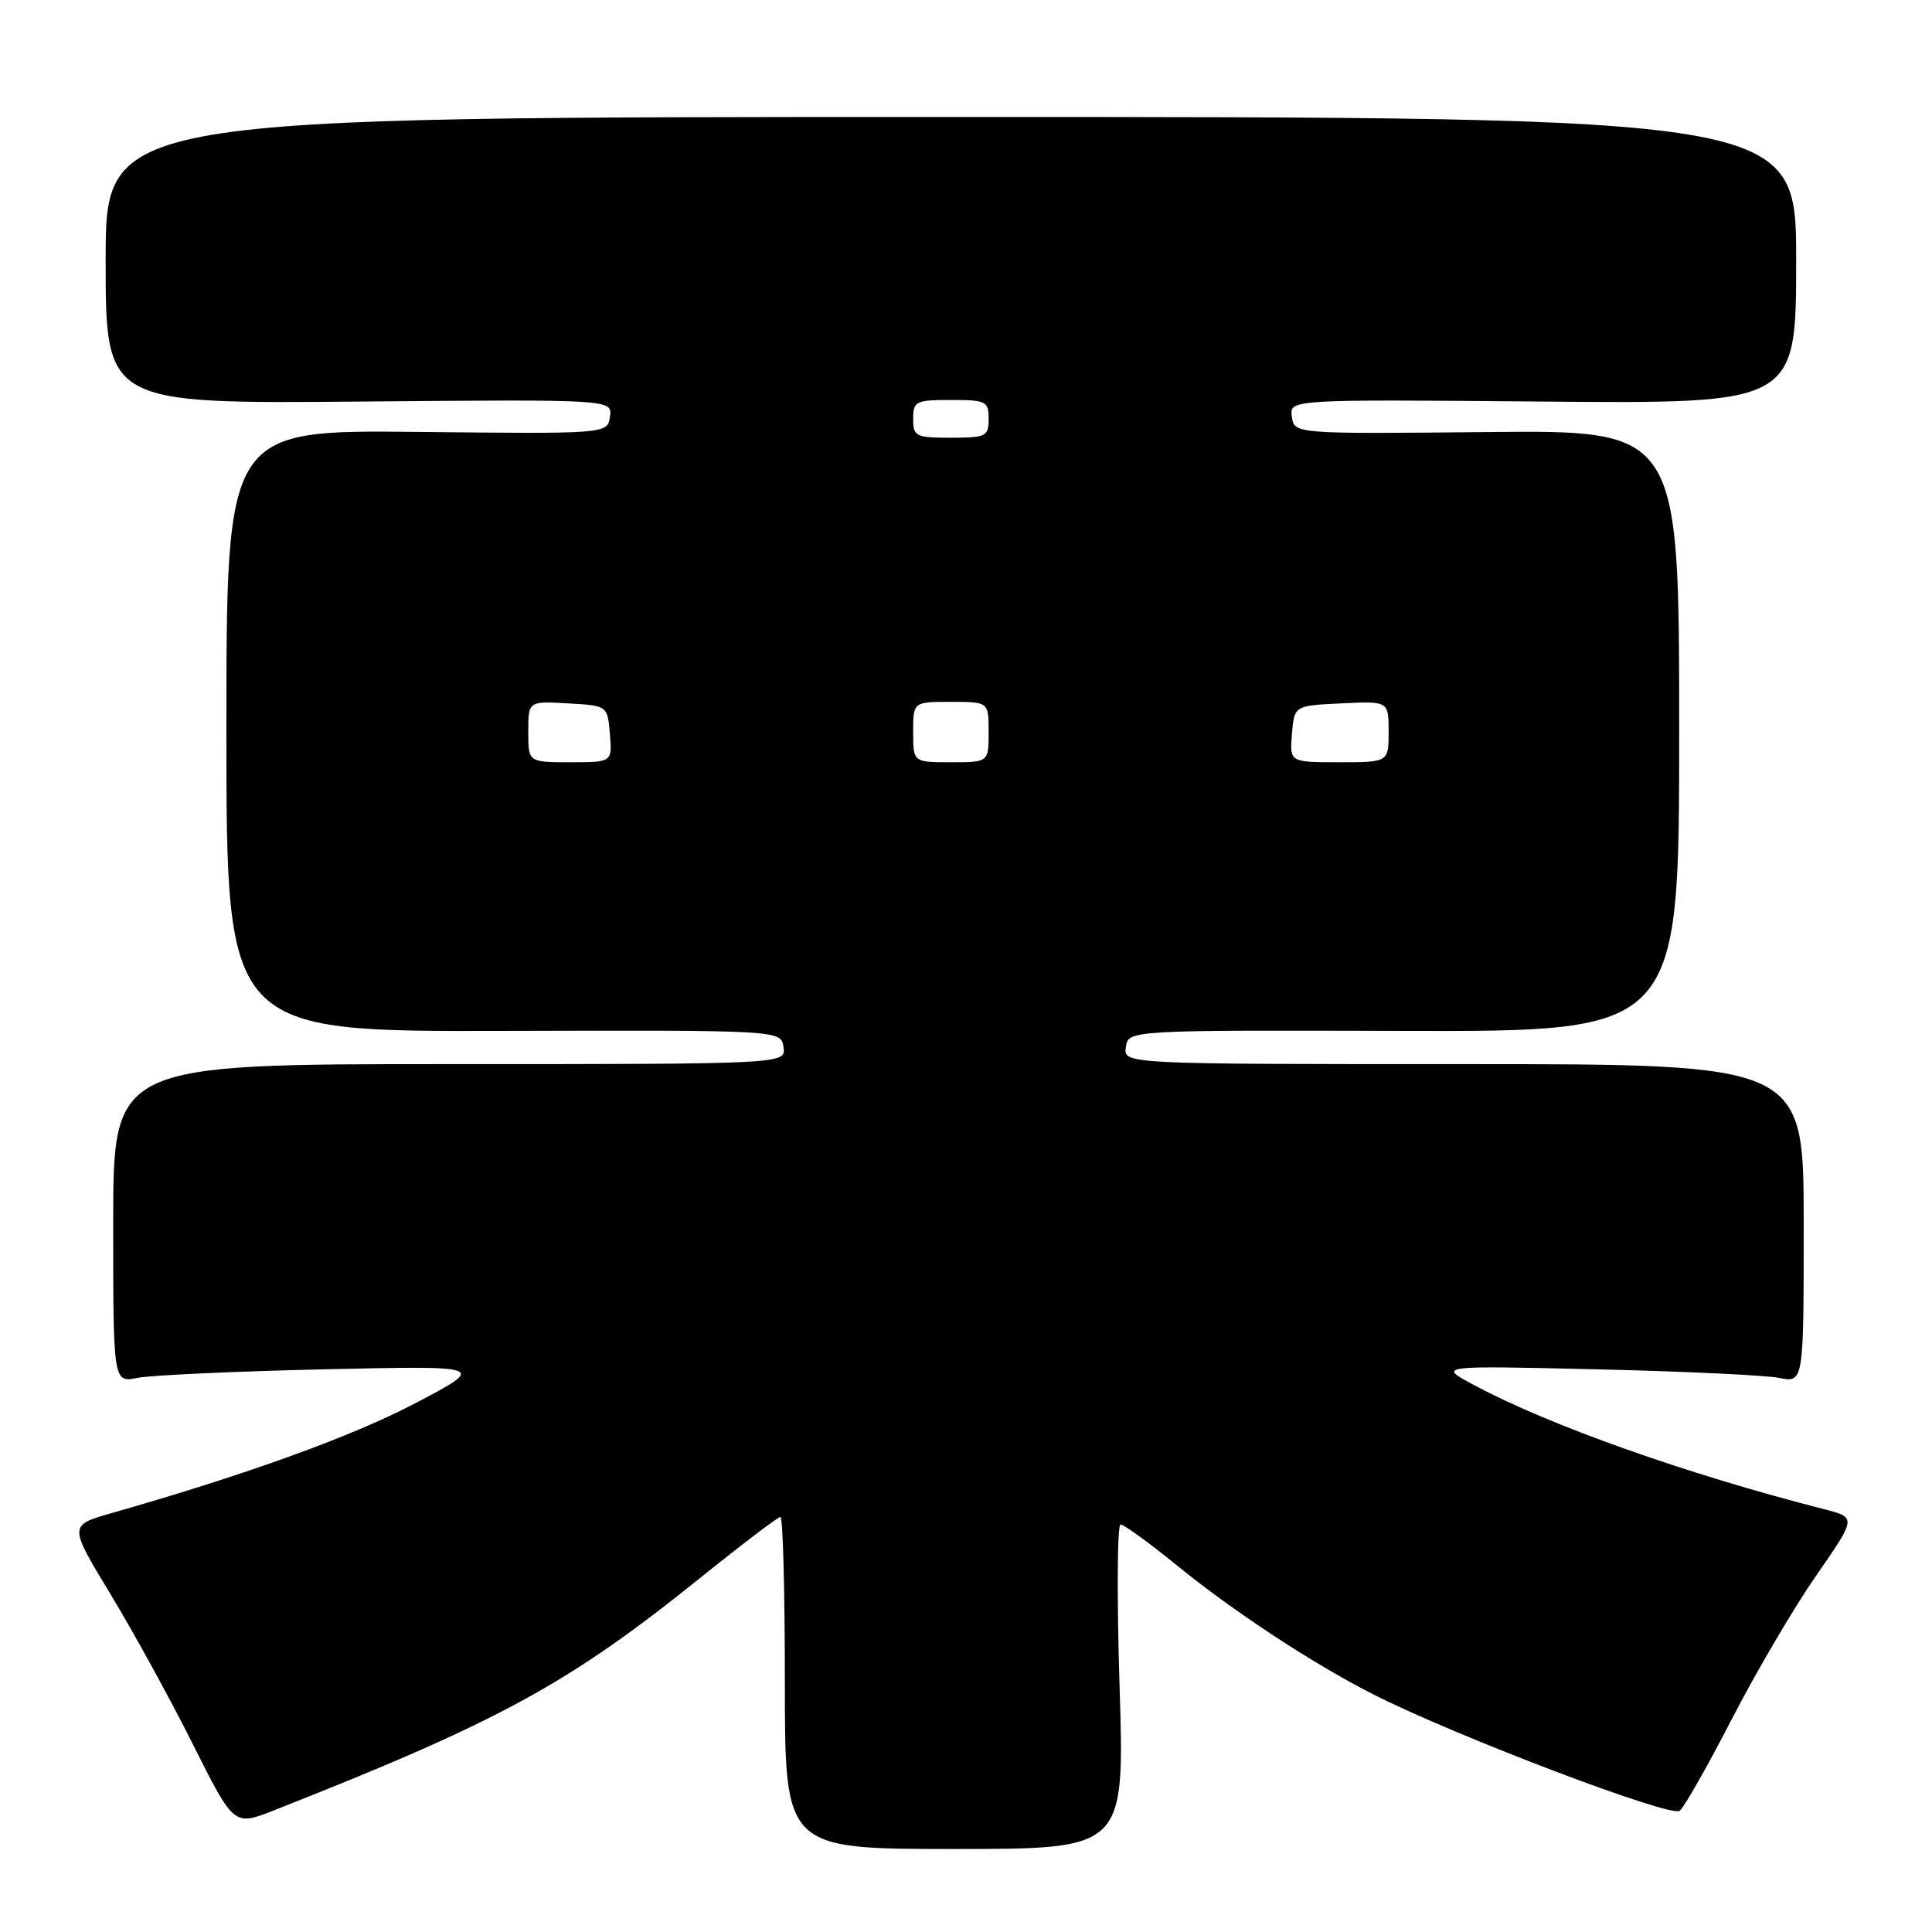 <?xml version="1.0" encoding="UTF-8" standalone="no"?>
<!DOCTYPE svg PUBLIC "-//W3C//DTD SVG 1.1//EN" "http://www.w3.org/Graphics/SVG/1.1/DTD/svg11.dtd" >
<svg xmlns="http://www.w3.org/2000/svg" xmlns:xlink="http://www.w3.org/1999/xlink" version="1.1" viewBox="0 0 256 256">
 <g >
 <path fill="currentColor"
d=" M 148.35 223.50 C 147.98 211.68 148.04 202.00 148.48 202.00 C 148.92 202.00 152.25 204.42 155.89 207.38 C 163.48 213.56 174.03 220.49 182.00 224.53 C 192.91 230.06 221.43 240.89 222.57 239.94 C 223.19 239.43 226.30 233.95 229.49 227.76 C 232.68 221.57 237.70 213.03 240.64 208.79 C 245.99 201.08 245.99 201.08 241.75 199.99 C 223.41 195.30 205.31 188.88 195.28 183.51 C 190.50 180.95 190.50 180.95 211.50 181.44 C 223.05 181.71 233.96 182.22 235.75 182.58 C 239.00 183.23 239.00 183.23 239.00 162.11 C 239.00 141.00 239.00 141.00 193.93 141.00 C 148.86 141.00 148.86 141.00 149.18 138.75 C 149.50 136.50 149.50 136.50 186.00 136.60 C 222.50 136.70 222.50 136.70 222.50 96.85 C 222.50 56.99 222.50 56.99 197.00 57.25 C 171.50 57.50 171.50 57.50 171.18 55.21 C 170.85 52.92 170.85 52.92 204.43 53.21 C 238.00 53.50 238.00 53.50 238.00 34.50 C 238.00 15.50 238.00 15.50 126.00 15.50 C 14.00 15.50 14.00 15.50 14.00 34.50 C 14.00 53.50 14.00 53.50 47.57 53.21 C 81.15 52.92 81.15 52.92 80.82 55.21 C 80.50 57.50 80.50 57.50 55.25 57.23 C 30.00 56.97 30.00 56.97 30.00 96.84 C 30.00 136.70 30.00 136.70 66.75 136.60 C 103.50 136.50 103.50 136.50 103.82 138.75 C 104.14 141.00 104.14 141.00 59.57 141.00 C 15.00 141.00 15.00 141.00 15.00 162.11 C 15.00 183.23 15.00 183.23 18.25 182.57 C 20.04 182.22 31.17 181.71 43.00 181.44 C 64.50 180.96 64.50 180.96 55.00 185.95 C 46.61 190.35 32.64 195.40 14.80 200.49 C 9.11 202.11 9.11 202.11 14.61 211.18 C 17.63 216.17 22.56 225.13 25.55 231.11 C 31.00 241.97 31.00 241.97 36.25 239.90 C 66.14 228.13 75.29 223.15 92.67 209.17 C 98.26 204.67 103.09 201.00 103.41 201.00 C 103.74 201.00 104.00 210.90 104.00 223.00 C 104.00 245.00 104.00 245.00 126.51 245.00 C 149.02 245.00 149.02 245.00 148.35 223.50 Z  M 70.00 96.95 C 70.00 92.90 70.00 92.90 75.25 93.20 C 80.50 93.50 80.50 93.50 80.81 97.25 C 81.12 101.00 81.12 101.00 75.56 101.00 C 70.00 101.00 70.00 101.00 70.00 96.95 Z  M 121.00 97.00 C 121.00 93.00 121.00 93.00 126.00 93.00 C 131.00 93.00 131.00 93.00 131.00 97.00 C 131.00 101.00 131.00 101.00 126.00 101.00 C 121.00 101.00 121.00 101.00 121.00 97.00 Z  M 171.19 97.25 C 171.50 93.50 171.50 93.50 177.75 93.20 C 184.00 92.90 184.00 92.90 184.00 96.95 C 184.00 101.00 184.00 101.00 177.44 101.00 C 170.88 101.00 170.88 101.00 171.19 97.25 Z  M 121.00 55.50 C 121.00 53.17 121.33 53.00 126.00 53.00 C 130.67 53.00 131.00 53.17 131.00 55.50 C 131.00 57.83 130.67 58.00 126.00 58.00 C 121.33 58.00 121.00 57.83 121.00 55.50 Z "/>
</g>
</svg>
